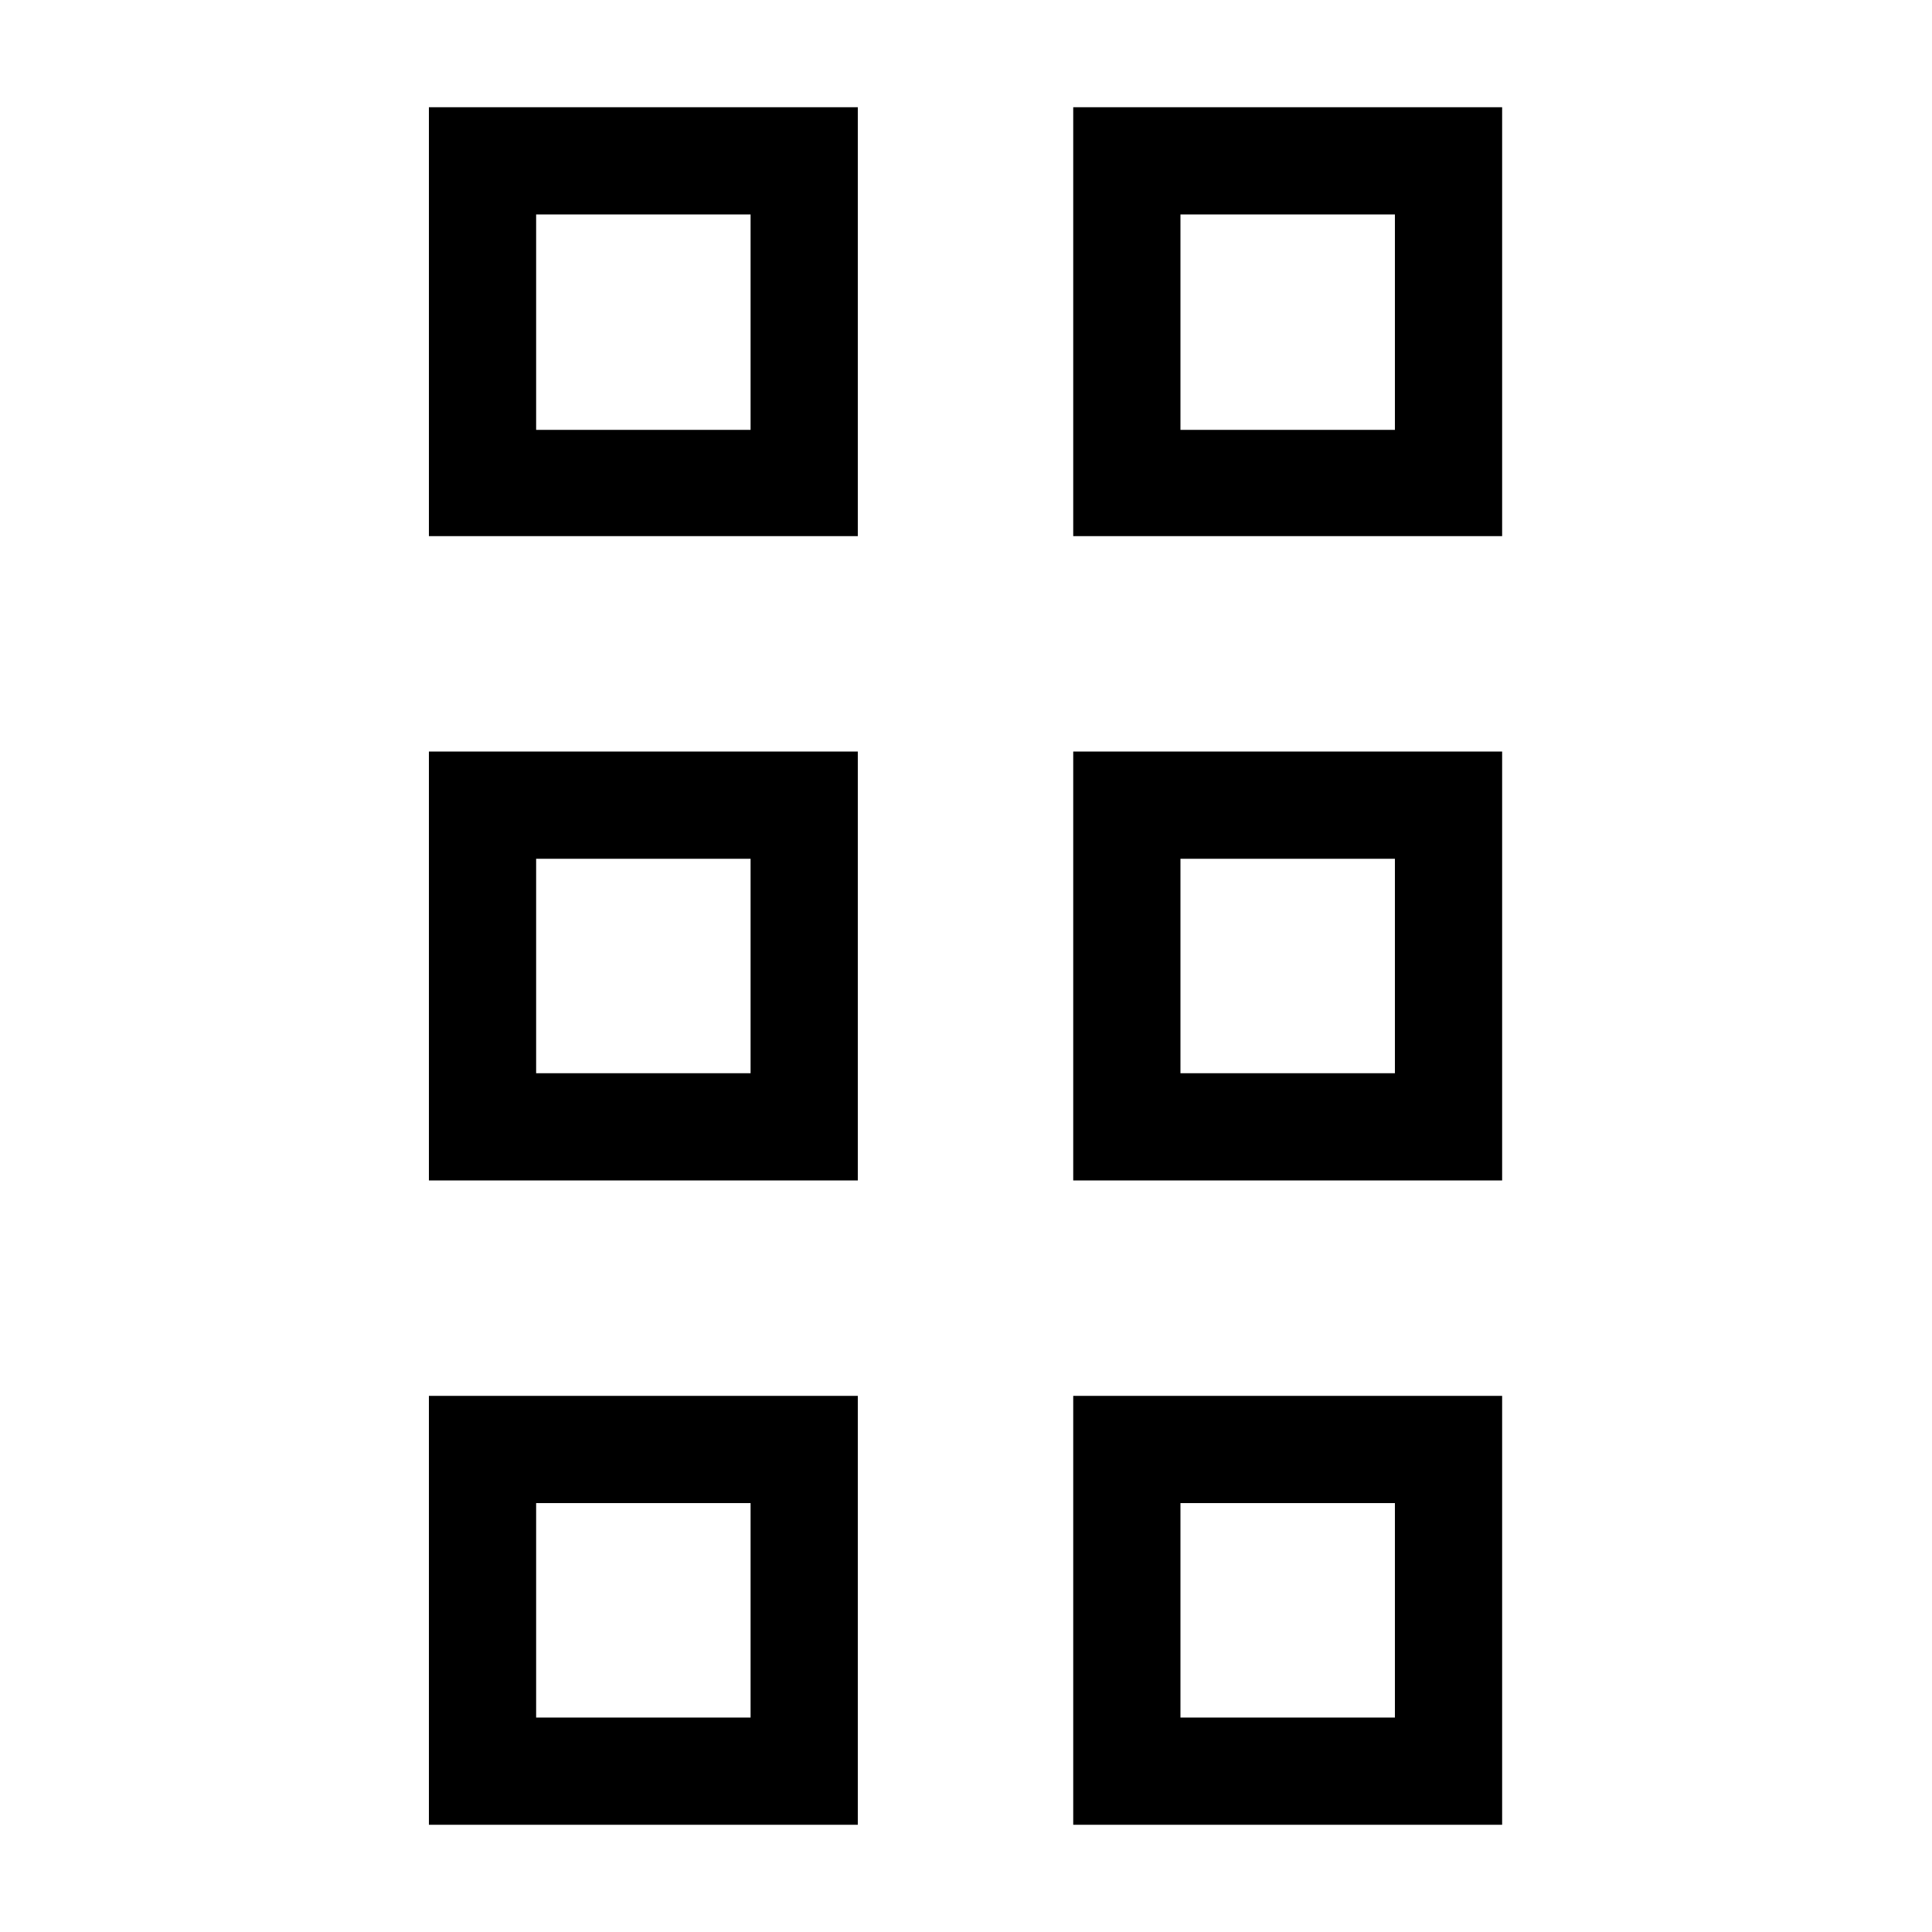 <?xml version="1.0" encoding="utf-8"?>
<!-- Generator: Adobe Illustrator 18.1.1, SVG Export Plug-In . SVG Version: 6.00 Build 0)  -->
<!DOCTYPE svg PUBLIC "-//W3C//DTD SVG 1.1//EN" "http://www.w3.org/Graphics/SVG/1.1/DTD/svg11.dtd">
<svg version="1.1" id="Layer_1" xmlns="http://www.w3.org/2000/svg" xmlns:xlink="http://www.w3.org/1999/xlink" x="0px" y="0px"
	 viewBox="0 0 200 200" enable-background="new 0 0 200 200" xml:space="preserve">
<g>
	<path d="M55.5,144.5H44.4v11.1v22.2v11.1h11.1h22.2h11.1v-11.1v-22.2v-11.1H77.8H55.5z M77.8,177.8H55.5v-22.2h22.2V177.8z"/>
	<path d="M122.2,144.5h-11.1v11.1v22.2v11.1h11.1h22.2h11.1v-11.1v-22.2v-11.1h-11.1H122.2z M144.4,177.8h-22.2v-22.2h22.2V177.8z"
		/>
	<path d="M55.5,77.8H44.4v11.1v22.2v11.1h11.1h22.2h11.1v-11.1V88.9V77.8H77.8H55.5z M77.8,111.1H55.5V88.9h22.2V111.1z"/>
	<path d="M122.2,77.8h-11.1v11.1v22.2v11.1h11.1h22.2h11.1v-11.1V88.9V77.8h-11.1H122.2z M144.4,111.1h-22.2V88.9h22.2V111.1z"/>
	<path d="M55.5,11.1H44.4v11.1v22.2v11.1h11.1h22.2h11.1V44.5V22.2V11.1H77.8H55.5z M77.8,44.5H55.5V22.2h22.2V44.5z"/>
	<path d="M144.4,11.1h-22.2h-11.1v11.1v22.2v11.1h11.1h22.2h11.1V44.5V22.2V11.1H144.4z M144.4,44.5h-22.2V22.2h22.2V44.5z"/>
</g>
</svg>
